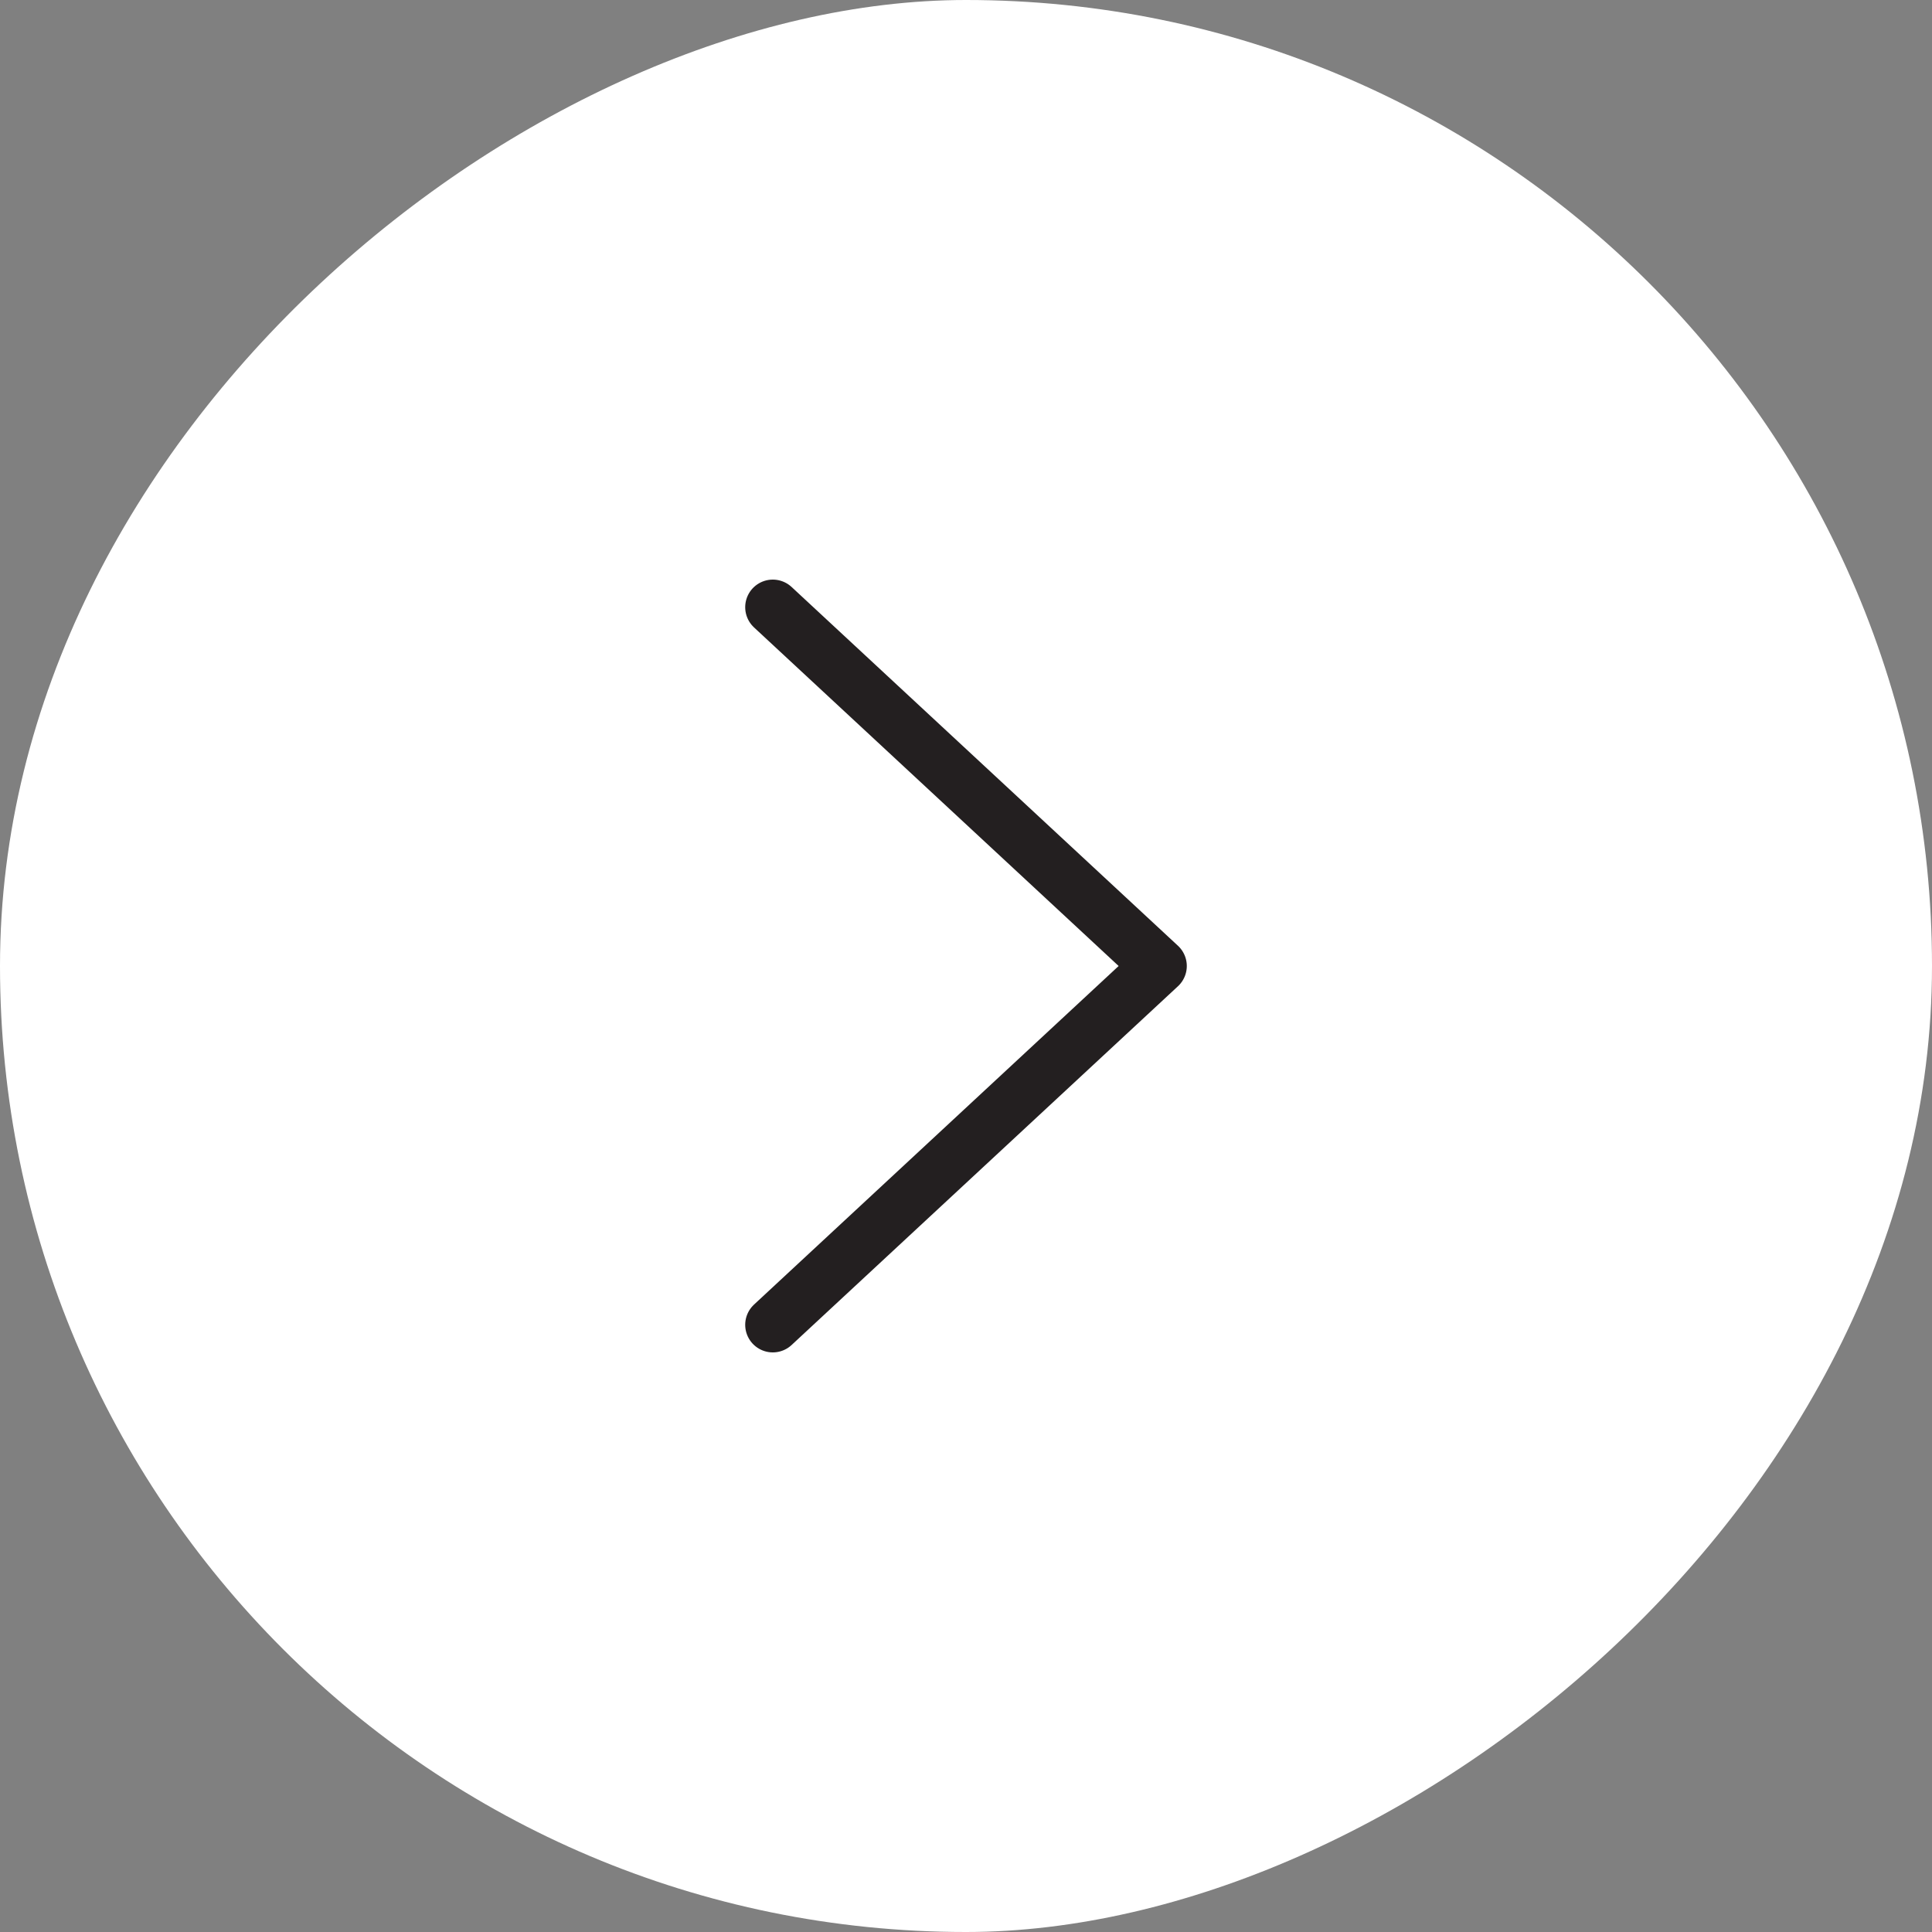 <svg width="35" height="35" viewBox="0 0 35 35" fill="none" xmlns="http://www.w3.org/2000/svg">
<rect x="0" y="0" width="35" height="35" fill="#808080" stroke="none"/>
<rect y="35" width="35" height="35" rx="17.5" transform="rotate(-90 0 35)" fill="white"/>
<path d="M14 24L21 17.5L14 11" stroke="#231F20" stroke-linecap="round" stroke-linejoin="round"/>
</svg>
